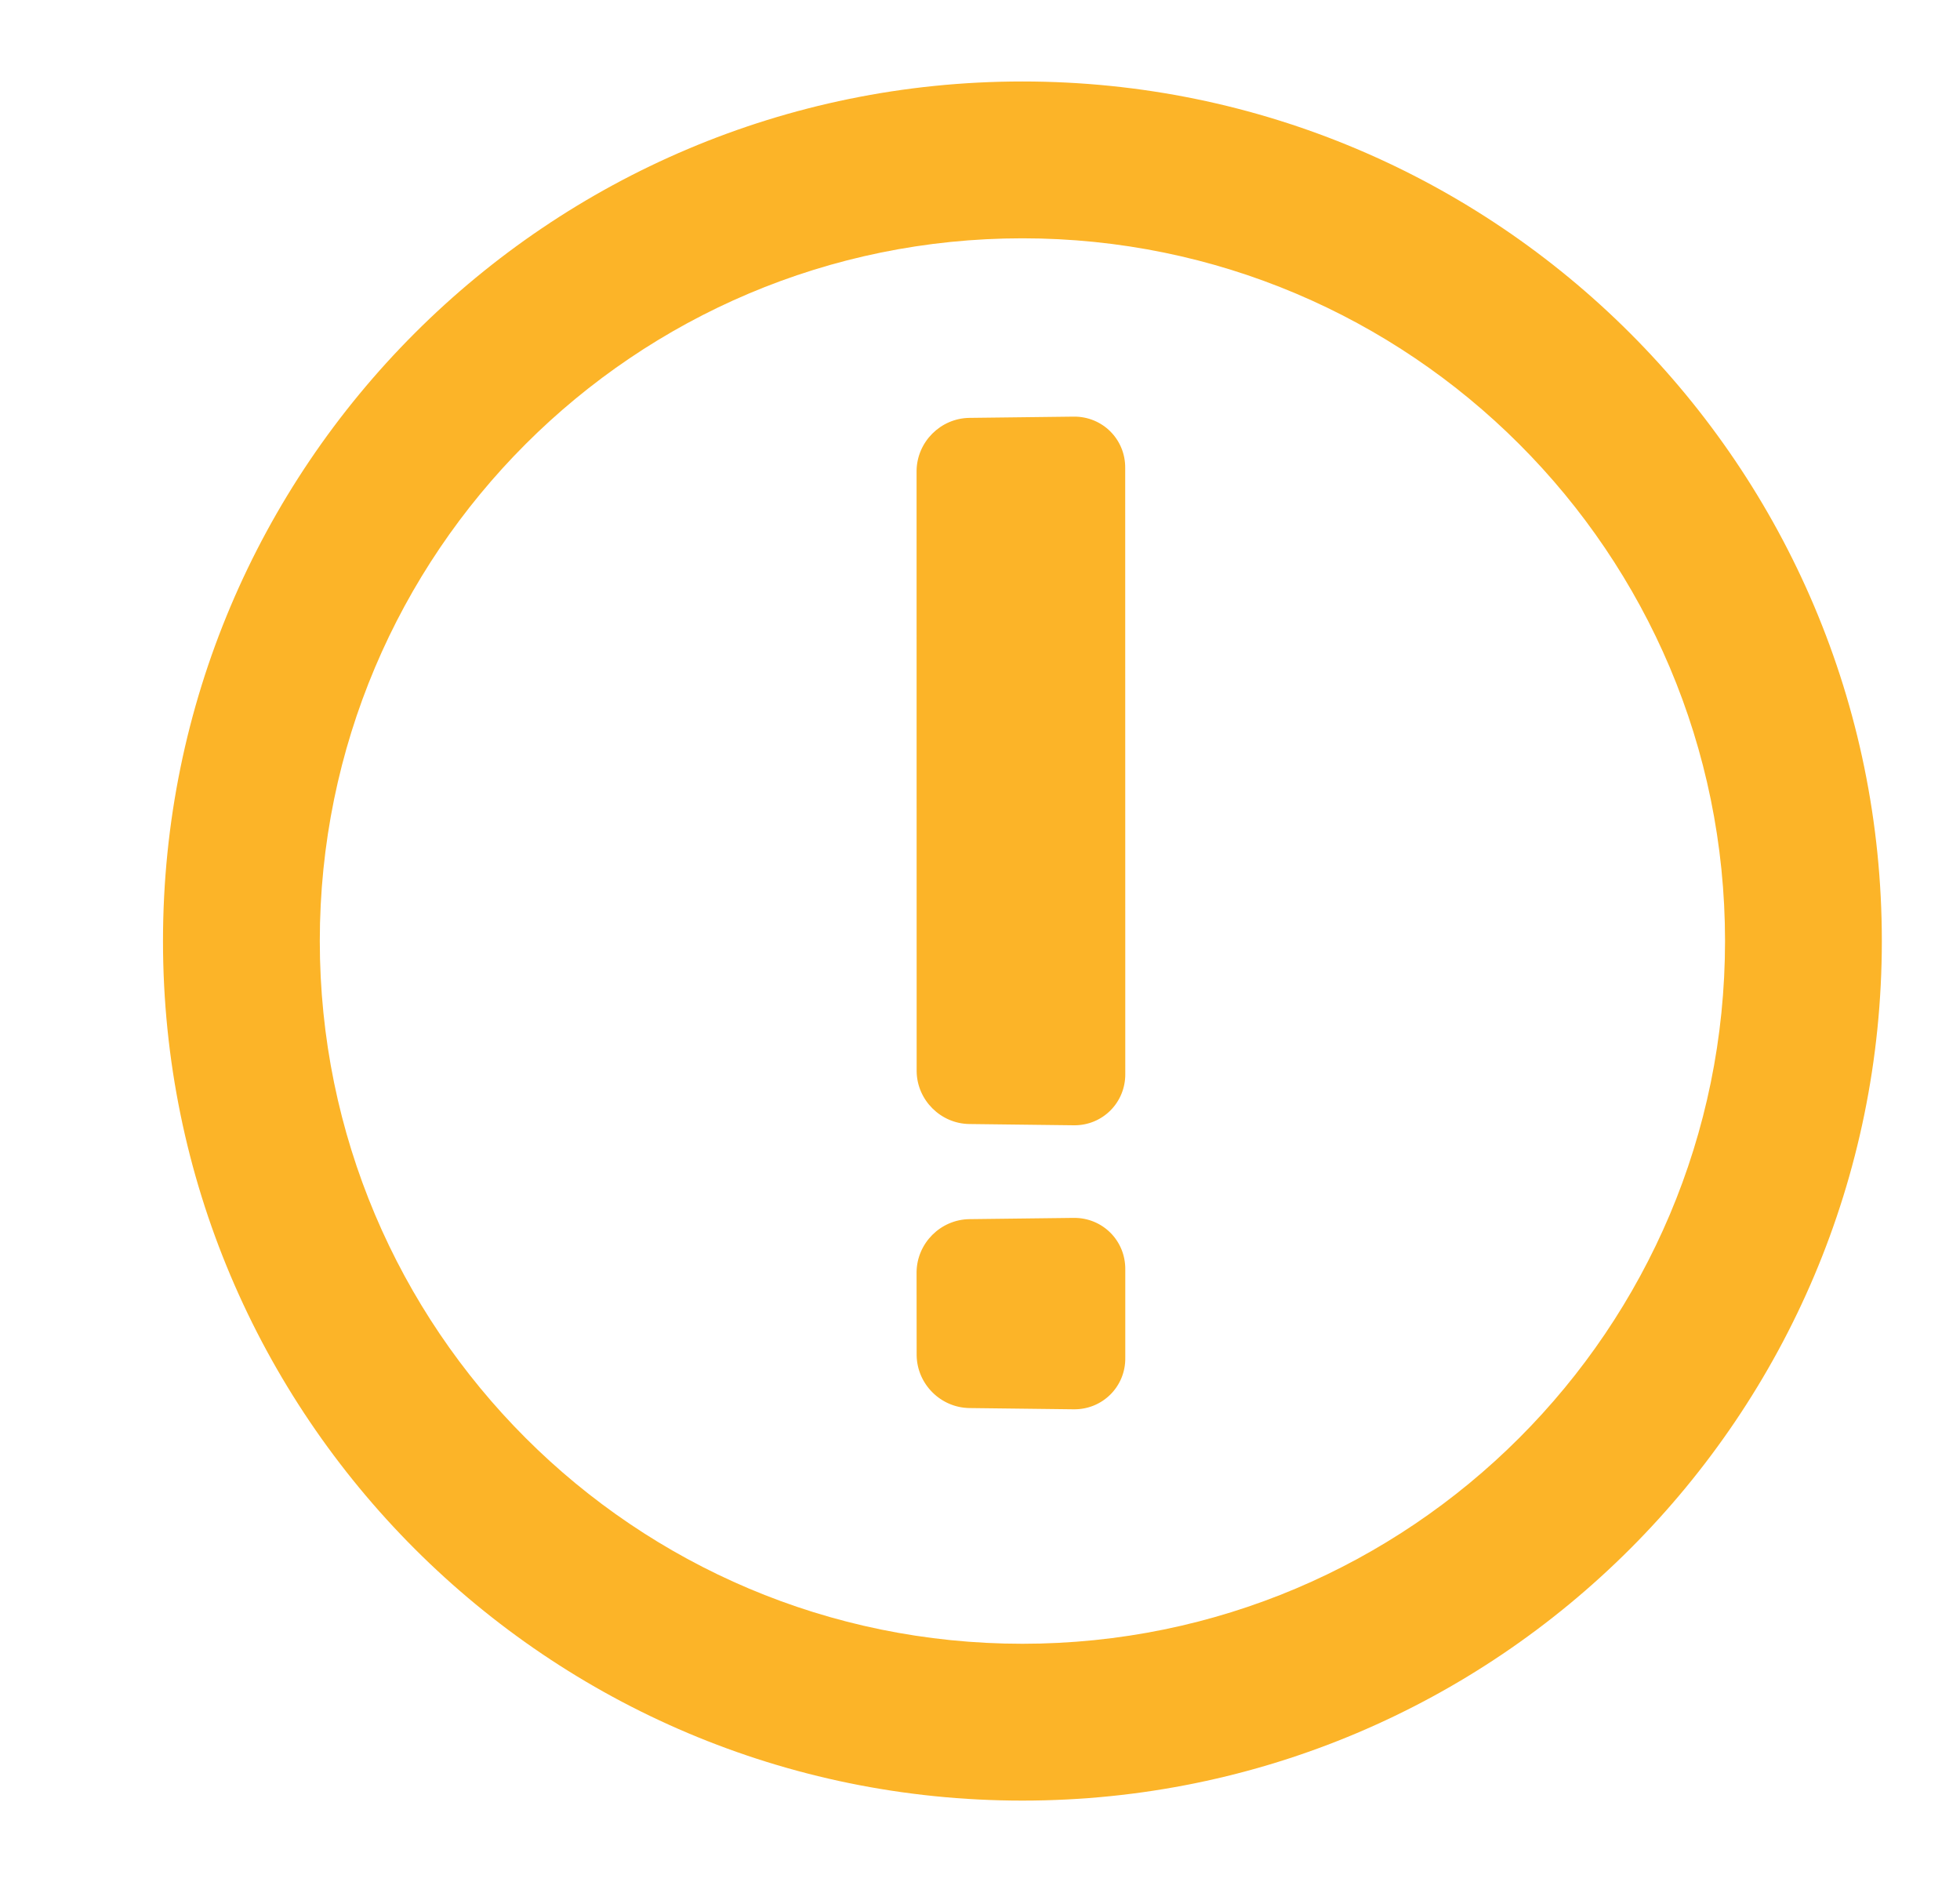 <svg width="25" height="24" viewBox="0 0 25 24" fill="none" xmlns="http://www.w3.org/2000/svg">
<g clip-path="url(#clip0)">
<path fill-rule="evenodd" clip-rule="evenodd" d="M22.003 12C22.003 16.95 17.99 20.962 13.041 20.962C8.091 20.962 4.079 16.95 4.079 12C4.079 7.051 8.091 3.039 13.041 3.039C17.99 3.039 22.003 7.051 22.003 12ZM24.003 12C24.003 18.055 19.095 22.962 13.041 22.962C6.987 22.962 2.079 18.055 2.079 12C2.079 5.946 6.987 1.039 13.041 1.039C19.095 1.039 24.003 5.946 24.003 12ZM12.364 5.329C11.997 5.334 11.696 5.635 11.691 6.003L11.692 13.665C11.698 14.03 11.999 14.33 12.365 14.334L13.696 14.35C14.063 14.355 14.357 14.06 14.353 13.693L14.352 5.971C14.357 5.603 14.062 5.309 13.695 5.313L12.364 5.329ZM12.365 15.547C11.997 15.552 11.696 15.853 11.691 16.221L11.692 17.285C11.698 17.652 11.999 17.951 12.365 17.956L13.696 17.972C14.063 17.976 14.358 17.682 14.353 17.315L14.353 16.189C14.357 15.821 14.063 15.527 13.695 15.531L12.365 15.547Z" fill="#FCB428"/>
</g>
<defs>
<clipPath id="clip0">
<rect width="24" height="24" fill="white" transform="translate(0.811)"/>
</clipPath>
</defs>
</svg>

